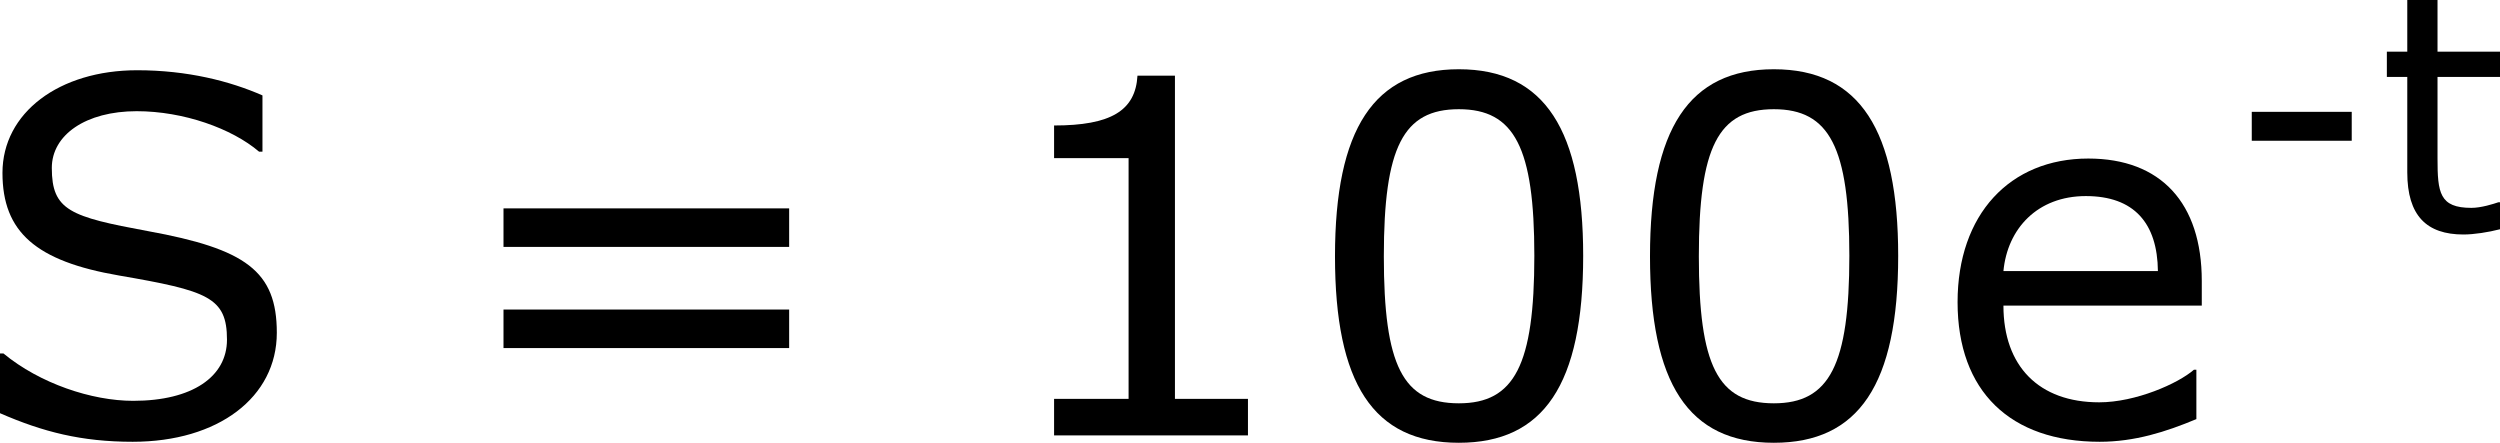 <?xml version='1.0' encoding='UTF-8'?>
<!-- Generated by CodeCogs with dvisvgm 3.2.2 -->
<svg version='1.1' xmlns='http://www.w3.org/2000/svg' xmlns:xlink='http://www.w3.org/1999/xlink' width='68.193pt' height='12.079pt' viewBox='-.86 -.295 68.193 12.079'>
<defs>
<use id='g3-48' xlink:href='#g1-48' transform='scale(1.5)'/>
<use id='g3-49' xlink:href='#g1-49' transform='scale(1.5)'/>
<use id='g3-61' xlink:href='#g1-61' transform='scale(1.5)'/>
<use id='g3-83' xlink:href='#g1-83' transform='scale(1.5)'/>
<use id='g3-101' xlink:href='#g1-101' transform='scale(1.5)'/>
<path id='g1-45' d='M3.009-2.176V-2.874H.596V-2.176H3.009Z'/>
<path id='g1-48' d='M4.526-2.89C4.526-4.899 3.915-5.892 2.525-5.892C1.159-5.892 .532-4.931 .532-2.882C.532-.842 1.143 .119 2.525 .119C3.891 .119 4.526-.818 4.526-2.89ZM3.74-2.89C3.74-1.135 3.422-.516 2.525-.516C1.62-.516 1.318-1.128 1.318-2.882S1.628-5.249 2.525-5.249S3.74-4.629 3.74-2.89Z'/>
<path id='g1-49' d='M4.2 0V-.588H3.025V-5.789H2.422C2.39-5.225 1.993-4.987 1.08-4.987V-4.462H2.279V-.588H1.08V0H4.2Z'/>
<path id='g1-61' d='M5.55-3.033V-3.653H.953V-3.033H5.55ZM5.55-1.405V-2.025H.953V-1.405H5.55Z'/>
<path id='g1-83' d='M4.971-1.652C4.971-2.644 4.47-3.001 2.898-3.287C1.644-3.518 1.35-3.621 1.35-4.304C1.35-4.836 1.898-5.217 2.716-5.217C3.47-5.217 4.248-4.939 4.685-4.566H4.74V-5.471C4.216-5.701 3.533-5.876 2.724-5.876C1.469-5.876 .556-5.193 .556-4.224C.556-3.271 1.096-2.803 2.43-2.573C3.859-2.327 4.169-2.223 4.169-1.54C4.169-.945 3.613-.556 2.66-.556C1.993-.556 1.159-.834 .572-1.318H.516V-.357C1.207-.056 1.826 .103 2.652 .103C4.026 .103 4.971-.611 4.971-1.652Z'/>
<path id='g1-101' d='M4.343-2.088V-2.485C4.343-3.74 3.684-4.455 2.517-4.455C1.255-4.455 .413-3.557 .413-2.144C.413-.707 1.263 .103 2.7 .103C3.263 .103 3.764-.056 4.256-.262V-1.056H4.216C3.962-.834 3.279-.532 2.692-.532C1.723-.532 1.151-1.112 1.151-2.088H4.343ZM3.637-2.644H1.151C1.215-3.327 1.699-3.851 2.477-3.851S3.629-3.414 3.637-2.644Z'/>
<path id='g1-116' d='M2.97-.04V-.691H2.93C2.811-.651 2.517-.556 2.279-.556C1.509-.556 1.461-.921 1.461-1.747V-3.716H2.97V-4.327H1.461V-5.574H.731V-4.327H.238V-3.716H.731V-1.413C.731-.365 1.199 .087 2.088 .087C2.342 .087 2.692 .032 2.97-.04Z'/>
</defs>
<g id='page1' transform='matrix(1.13 0 0 1.13 -230.255 -79.044)'>
<use x='202.23' y='80.199' xlink:href='#g3-83'/>
<use x='213.729' y='80.199' xlink:href='#g3-61'/>
<use x='226.829' y='80.199' xlink:href='#g3-49'/>
<use x='234.432' y='80.199' xlink:href='#g3-48'/>
<use x='242.036' y='80.199' xlink:href='#g3-48'/>
<use x='249.639' y='80.199' xlink:href='#g3-101'/>
<use x='256.764' y='75.263' xlink:href='#g1-45'/>
<use x='260.383' y='75.263' xlink:href='#g1-116'/>
</g>
</svg>